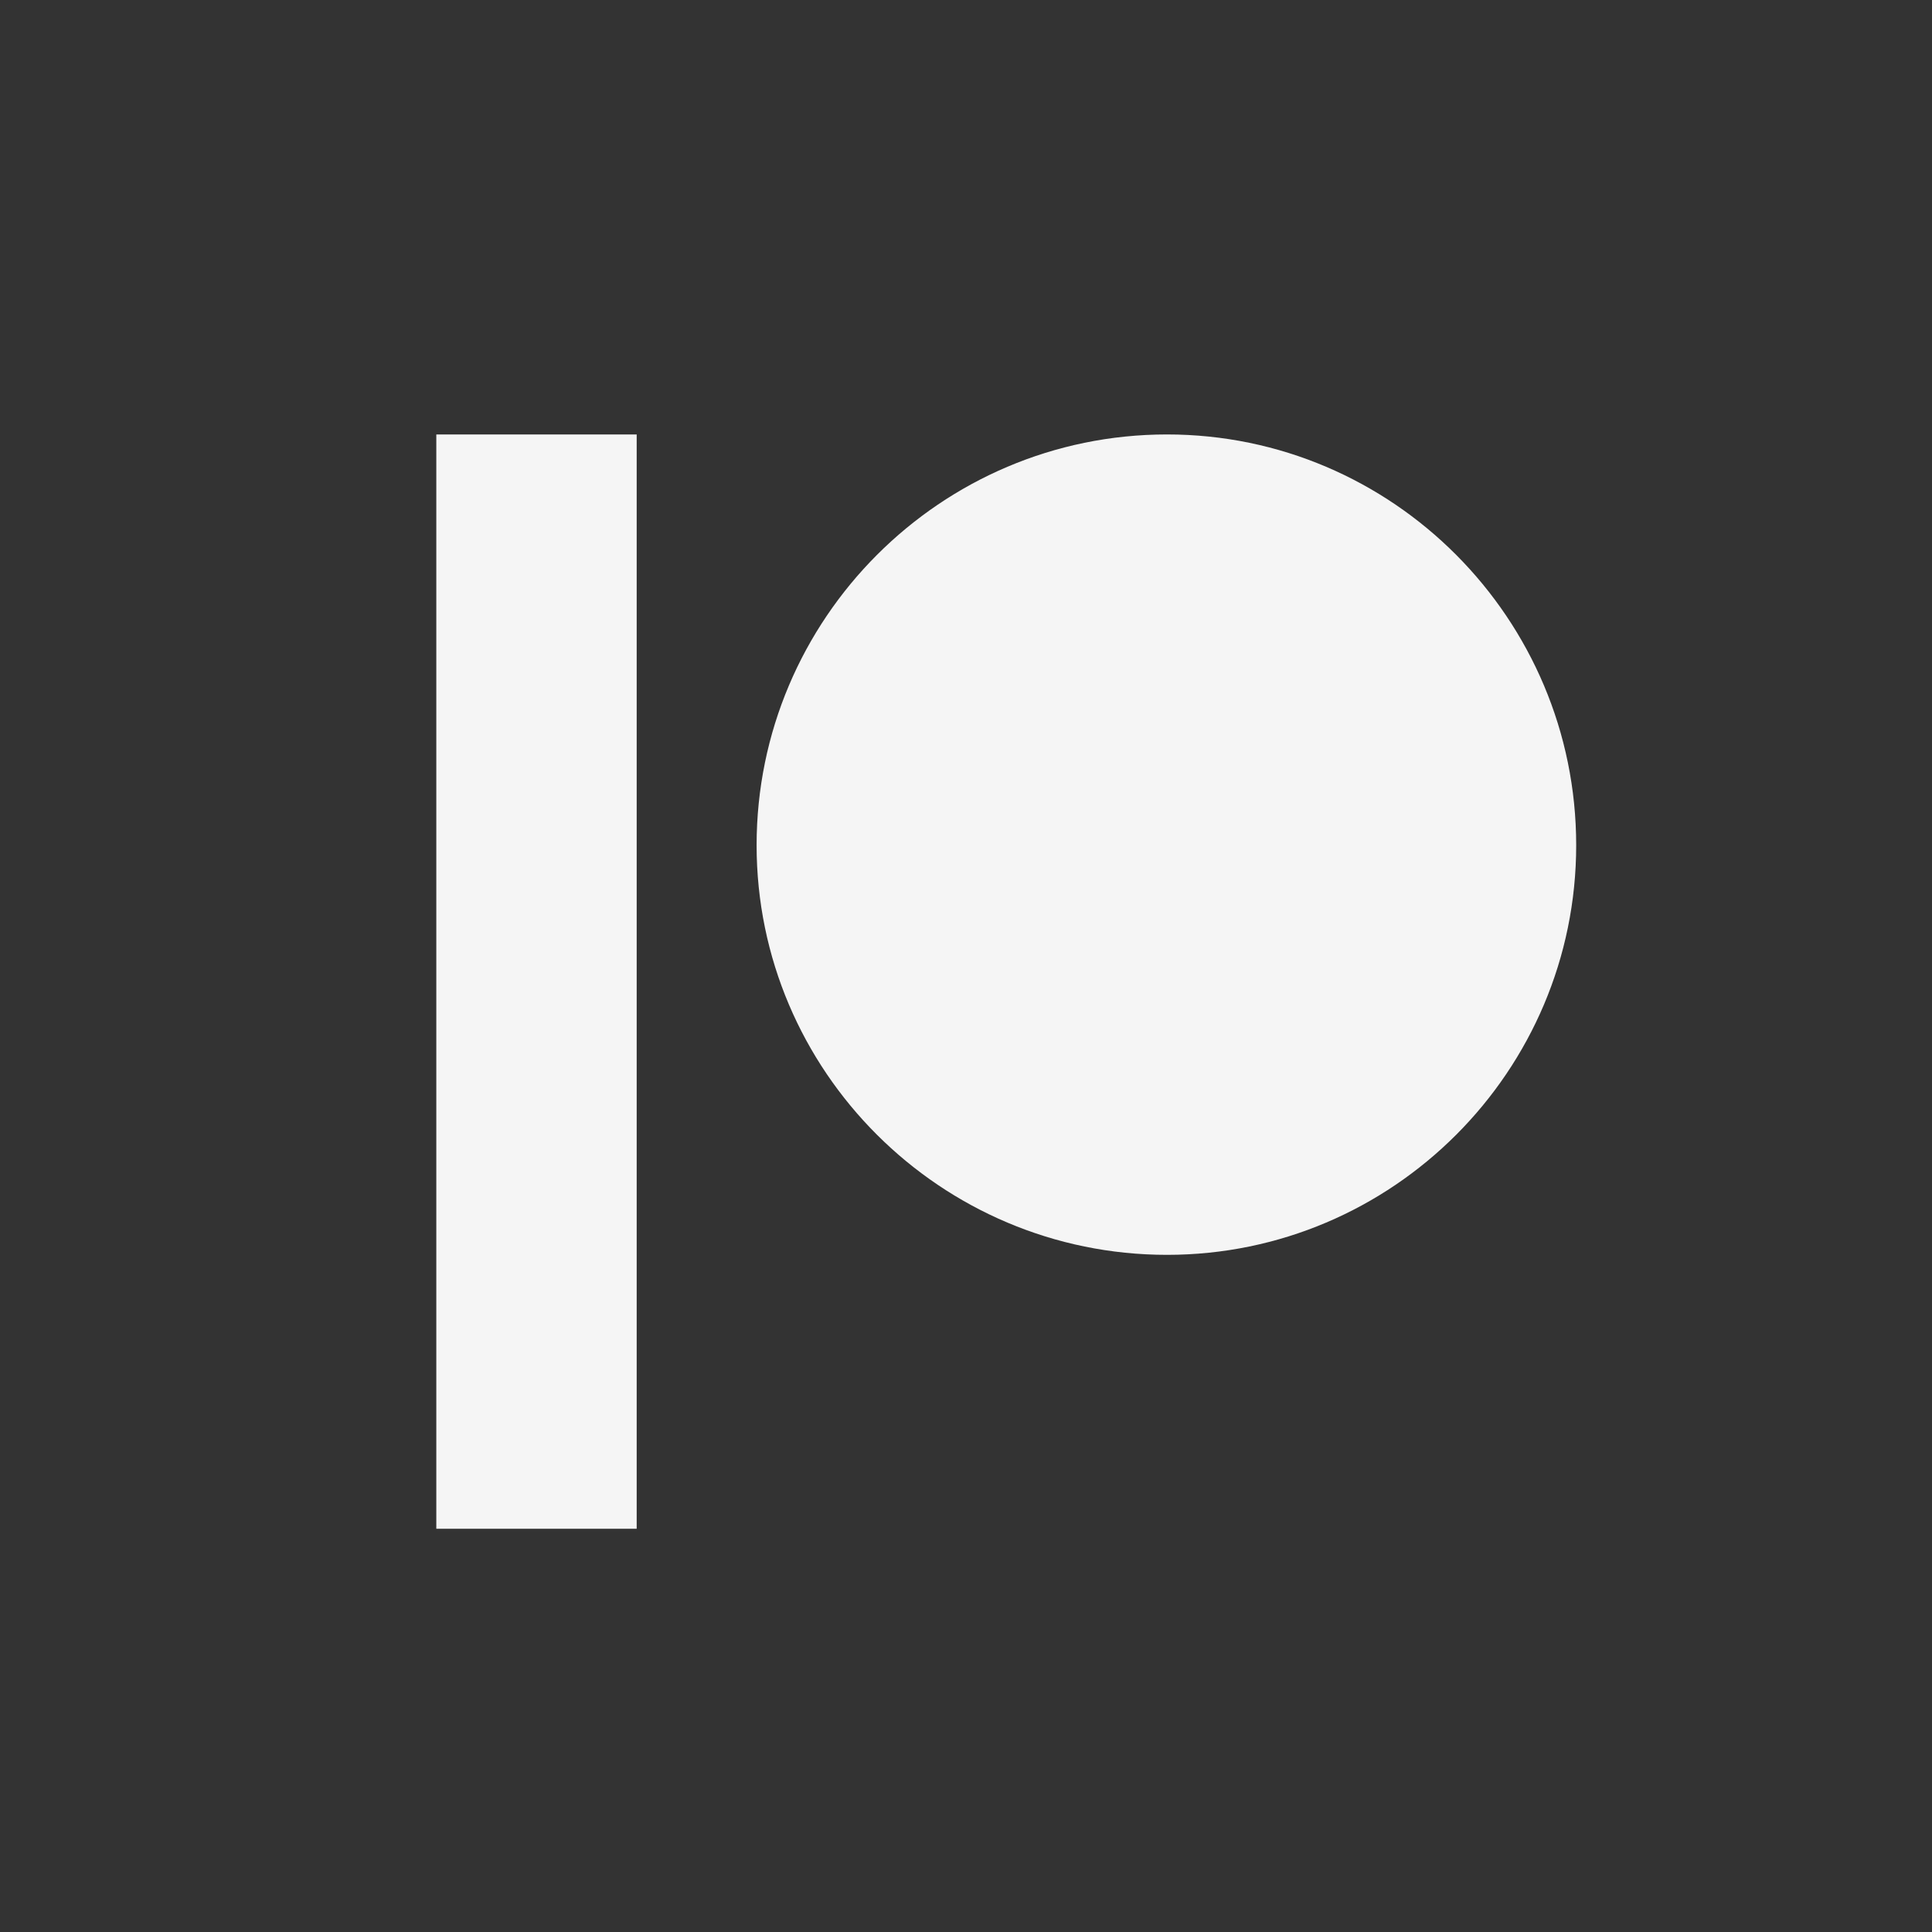 <?xml version="1.0" encoding="UTF-8" standalone="no"?>
<!DOCTYPE svg PUBLIC "-//W3C//DTD SVG 1.1//EN" "http://www.w3.org/Graphics/SVG/1.1/DTD/svg11.dtd">
<svg width="100%" height="100%" viewBox="0 0 600 600" version="1.1" xmlns="http://www.w3.org/2000/svg" xmlns:xlink="http://www.w3.org/1999/xlink" xml:space="preserve" xmlns:serif="http://www.serif.com/" style="fill-rule:evenodd;clip-rule:evenodd;stroke-linejoin:round;stroke-miterlimit:2;">
    <rect x="0" y="0" width="600" height="600" fill="#333333" stroke="none"/>
    <g transform="matrix(1,0,0,1,-2800,-700)">
        <g id="Patreon_Logo_Mono" transform="matrix(1,0,0,1,-700,700)">
            <rect x="3500" y="0" width="600" height="600" style="fill:none;"/>
            <path d="M3635.5,474.76L3697.73,474.76L3697.73,134.92L3635.5,134.92L3635.5,474.76ZM3862.43,134.921C3792.15,134.921 3734.97,192.152 3734.97,262.503C3734.97,332.641 3792.15,389.704 3862.43,389.704C3932.5,389.704 3989.5,332.641 3989.5,262.503C3989.5,192.152 3932.5,134.921 3862.43,134.921Z" style="fill:#f5f5f5;"/>
        </g>
    </g>
</svg>
